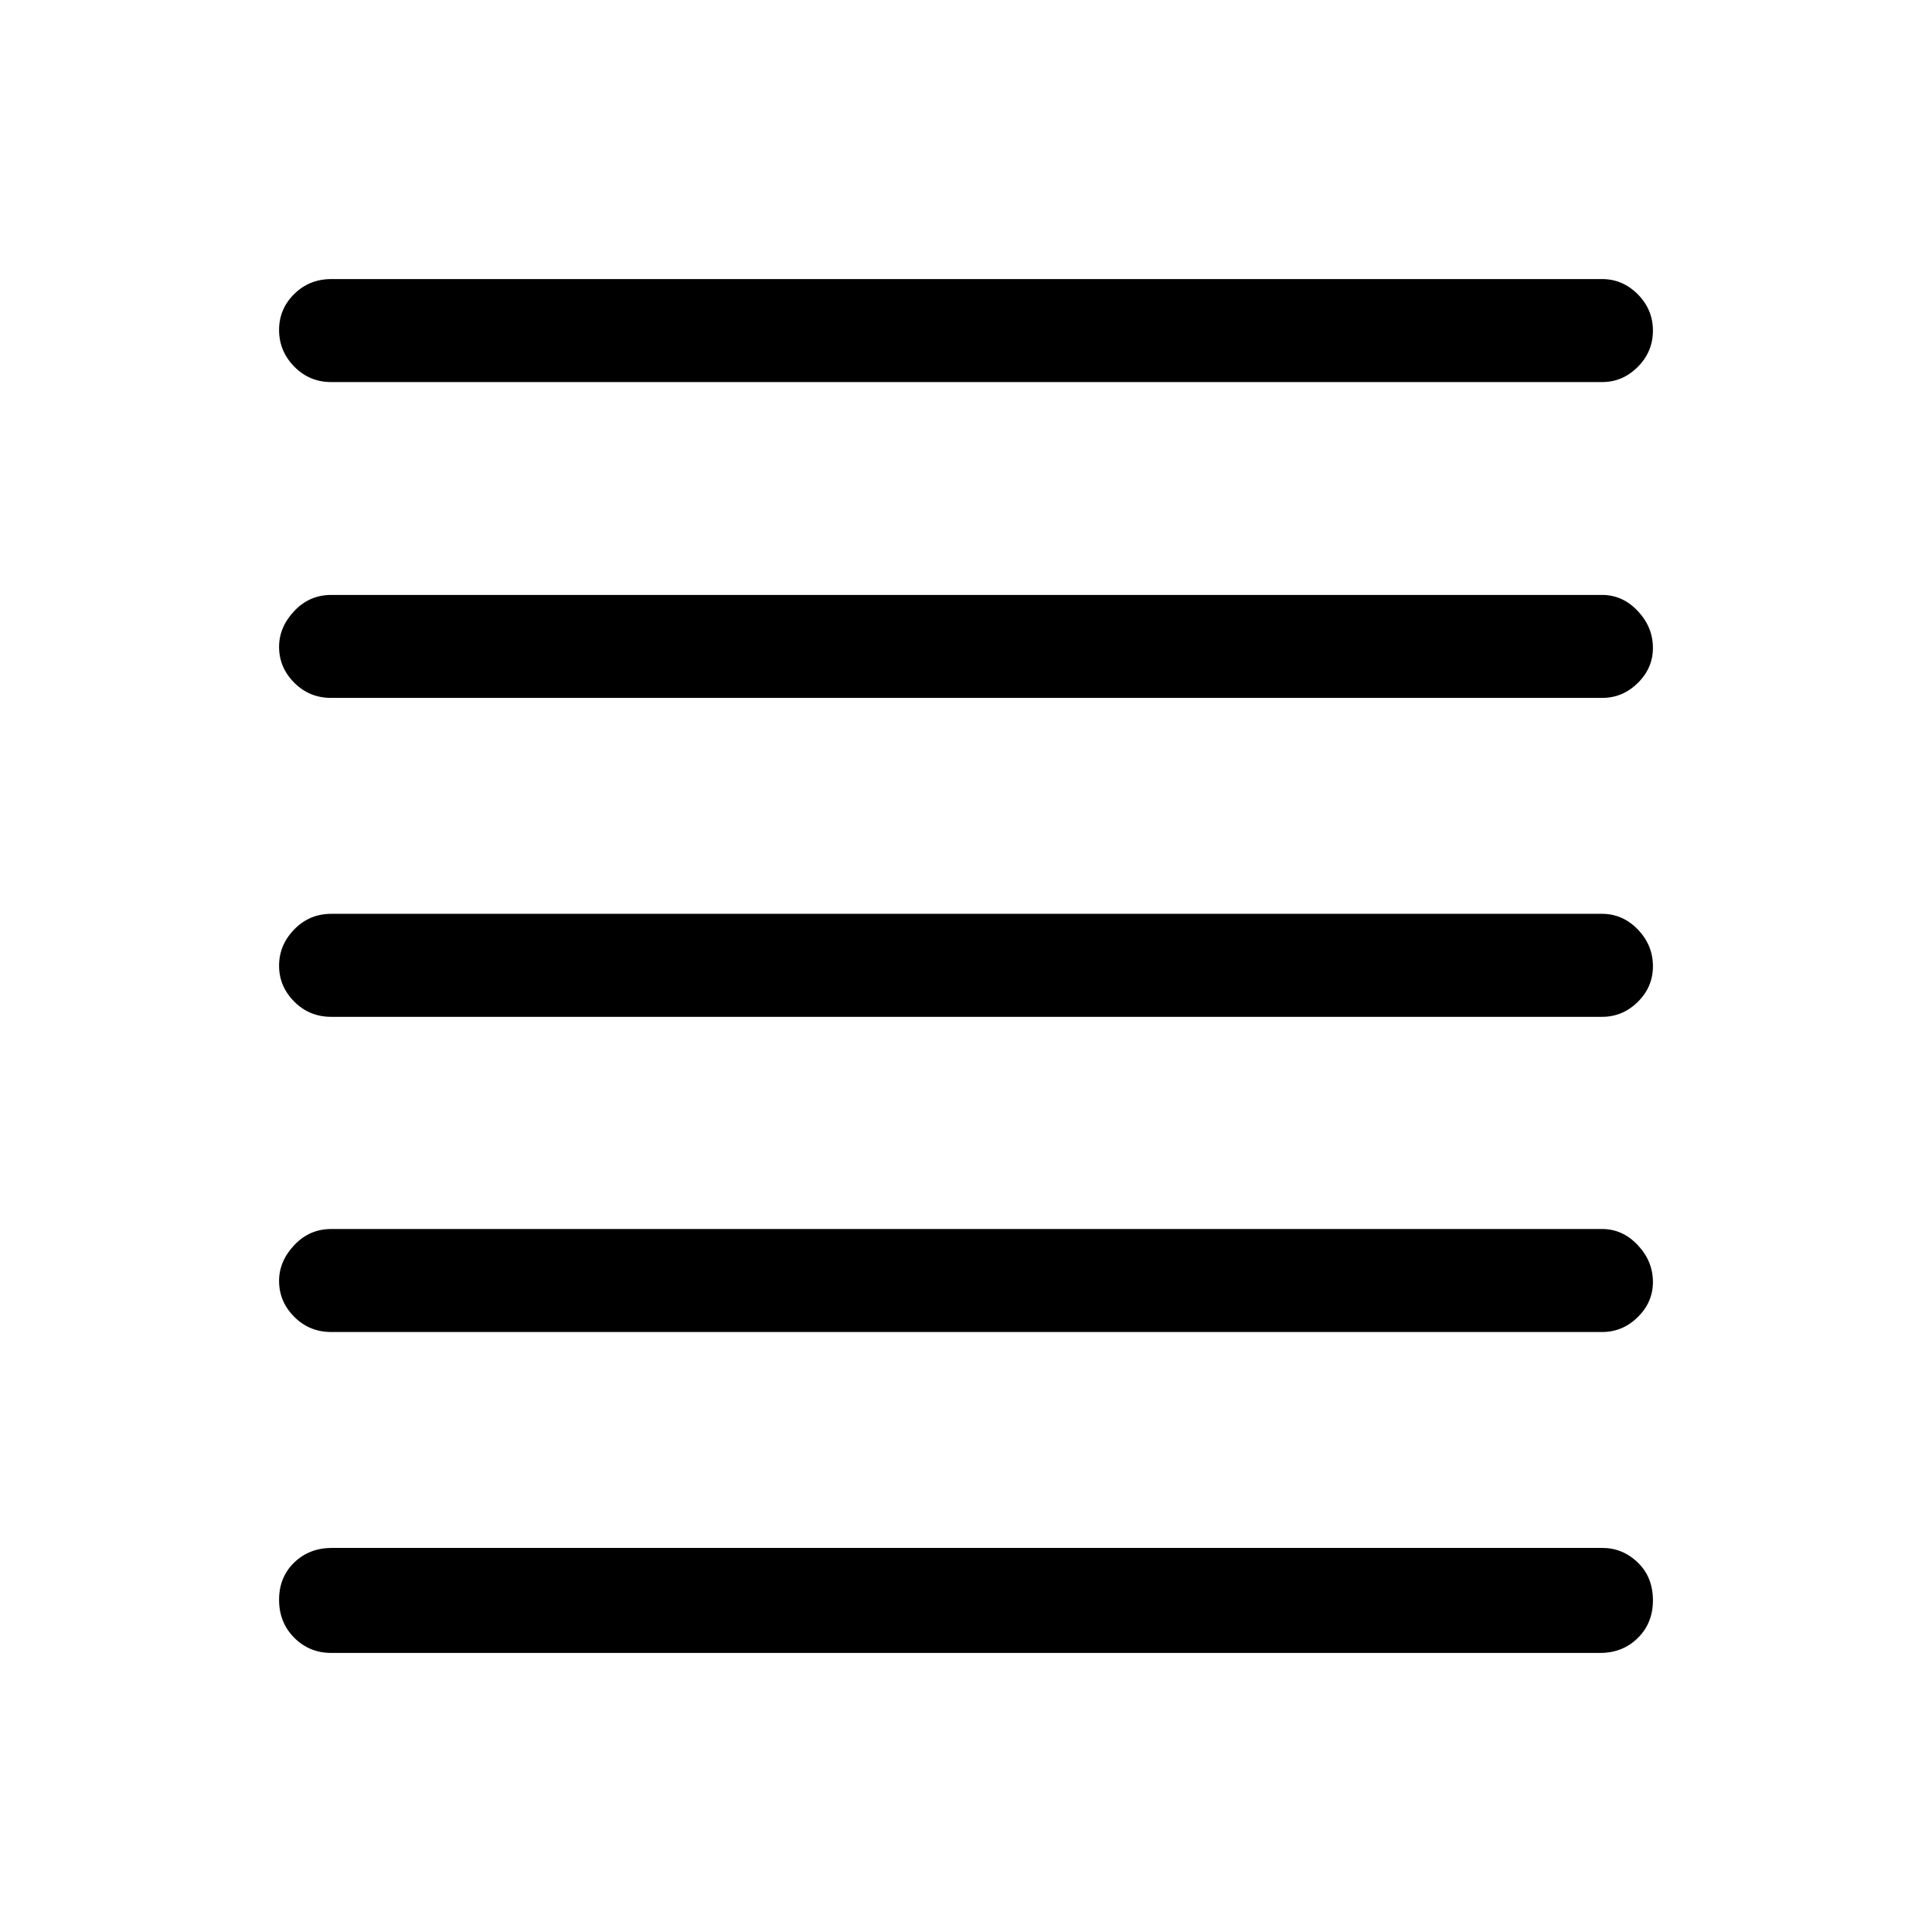 <svg xmlns="http://www.w3.org/2000/svg" height="40" viewBox="0 -960 960 960" width="40"><path d="M164.59-138.67q-10.86 0-18.39-7.56-7.53-7.57-7.53-18.83 0-11.27 7.52-18.53 7.52-7.26 18.73-7.26h631.16q10.21 0 17.73 7.26t7.52 18.82q0 11.27-7.52 18.69-7.52 7.41-18.73 7.41H164.59Zm0-159.46q-10.86 0-18.39-7.56-7.53-7.56-7.53-17.83 0-9.76 7.53-17.77 7.53-8.02 18.39-8.02h631.49q10.21 0 17.73 8.01t7.52 18.32q0 10.02-7.52 17.44-7.52 7.41-17.73 7.41H164.59Zm0-156.61q-10.86 0-18.39-7.57-7.53-7.56-7.53-17.83t7.53-18.03q7.53-7.75 18.39-7.75h631.49q10.21 0 17.73 7.76t7.52 18.31q0 10.28-7.52 17.69-7.52 7.42-17.73 7.42H164.59Zm0-158.47q-10.86 0-18.39-7.56-7.53-7.56-7.53-17.82 0-9.77 7.53-17.78 7.53-8.01 18.39-8.01h631.49q10.21 0 17.73 8 7.52 8.01 7.52 18.32 0 10.03-7.52 17.44-7.52 7.41-17.73 7.41H164.59Zm0-156.94q-10.86 0-18.39-7.7-7.53-7.7-7.53-18.17 0-10.47 7.53-17.89t18.39-7.42h631.49q10.21 0 17.73 7.57 7.52 7.58 7.52 18.05 0 10.46-7.52 18.01-7.52 7.55-17.73 7.55H164.59Z"/></svg>